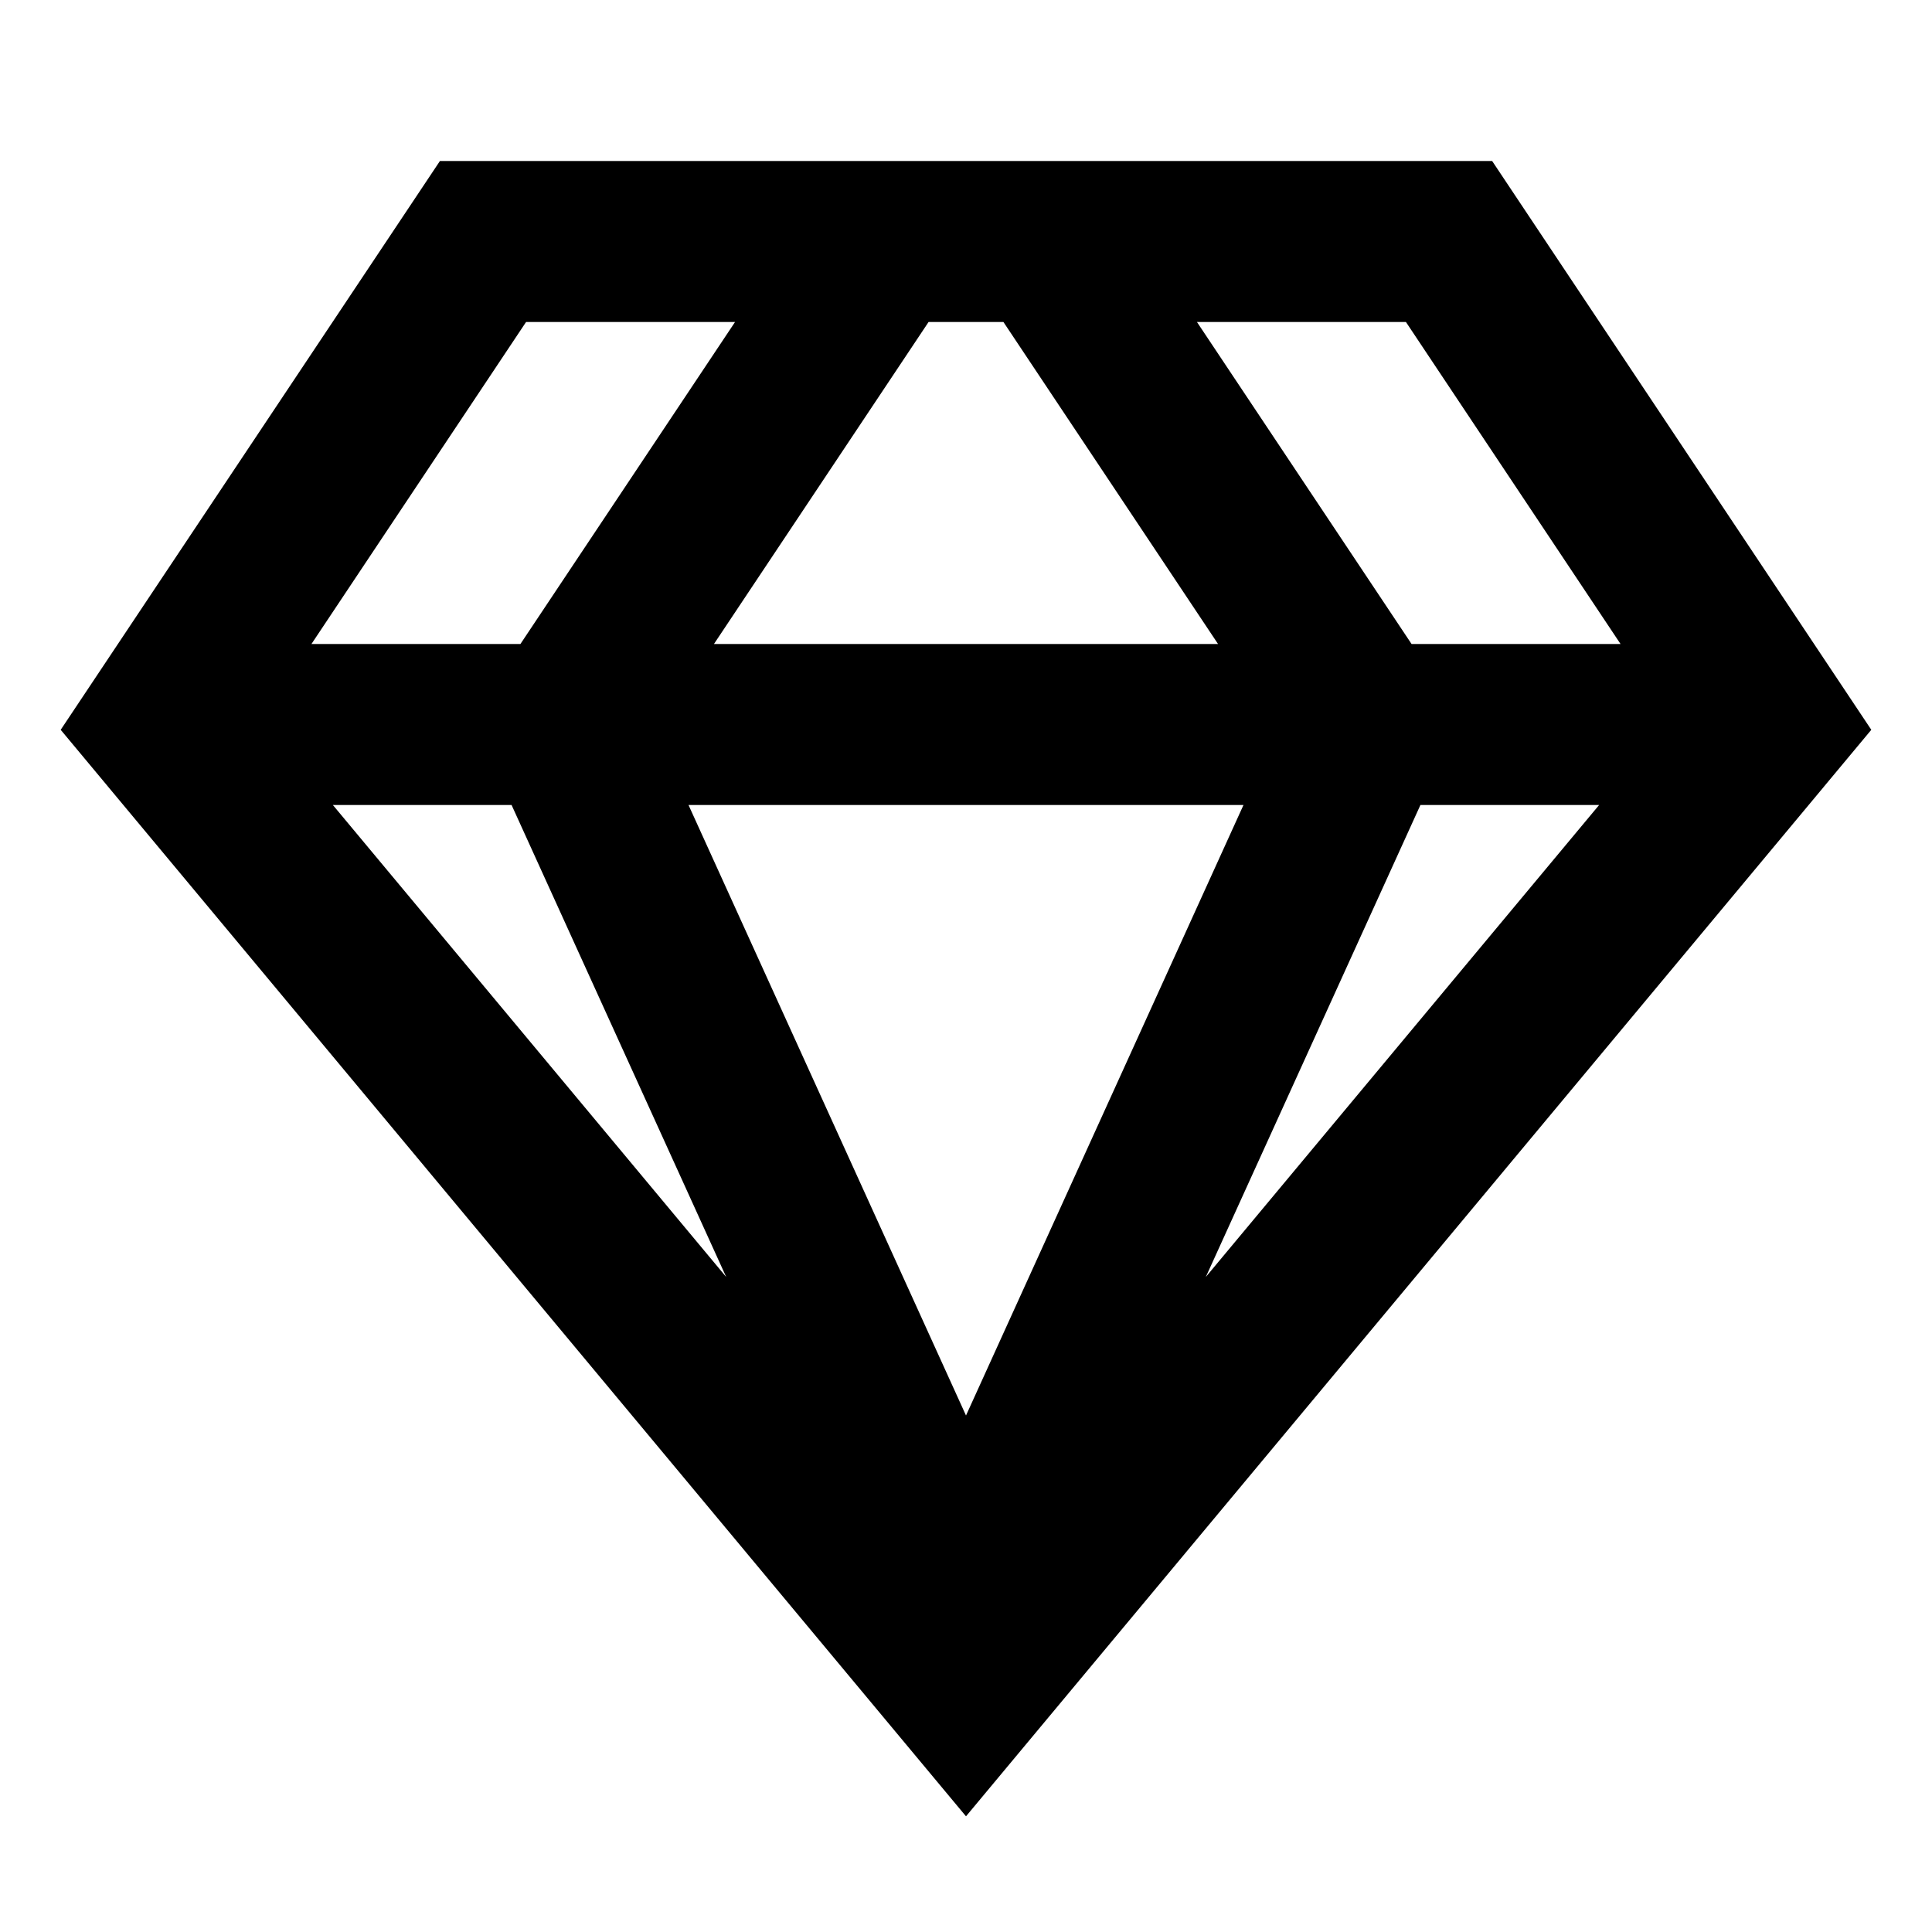 <svg xmlns="http://www.w3.org/2000/svg" width="24" height="24" viewBox="0 0 24 24"><path d="M5.465 2 .754 9.066 12 22.563 23.246 9.066 18.536 2zm1.07 2h2.596L6.465 8H3.869zm5 0h.93l2.666 4H8.869zm3.334 0h2.596l2.666 4h-2.596zM4.135 10h2.22l2.666 5.863zm4.418 0h6.894L12 17.584zm9.092 0h2.22l-4.886 5.863z"/></svg>